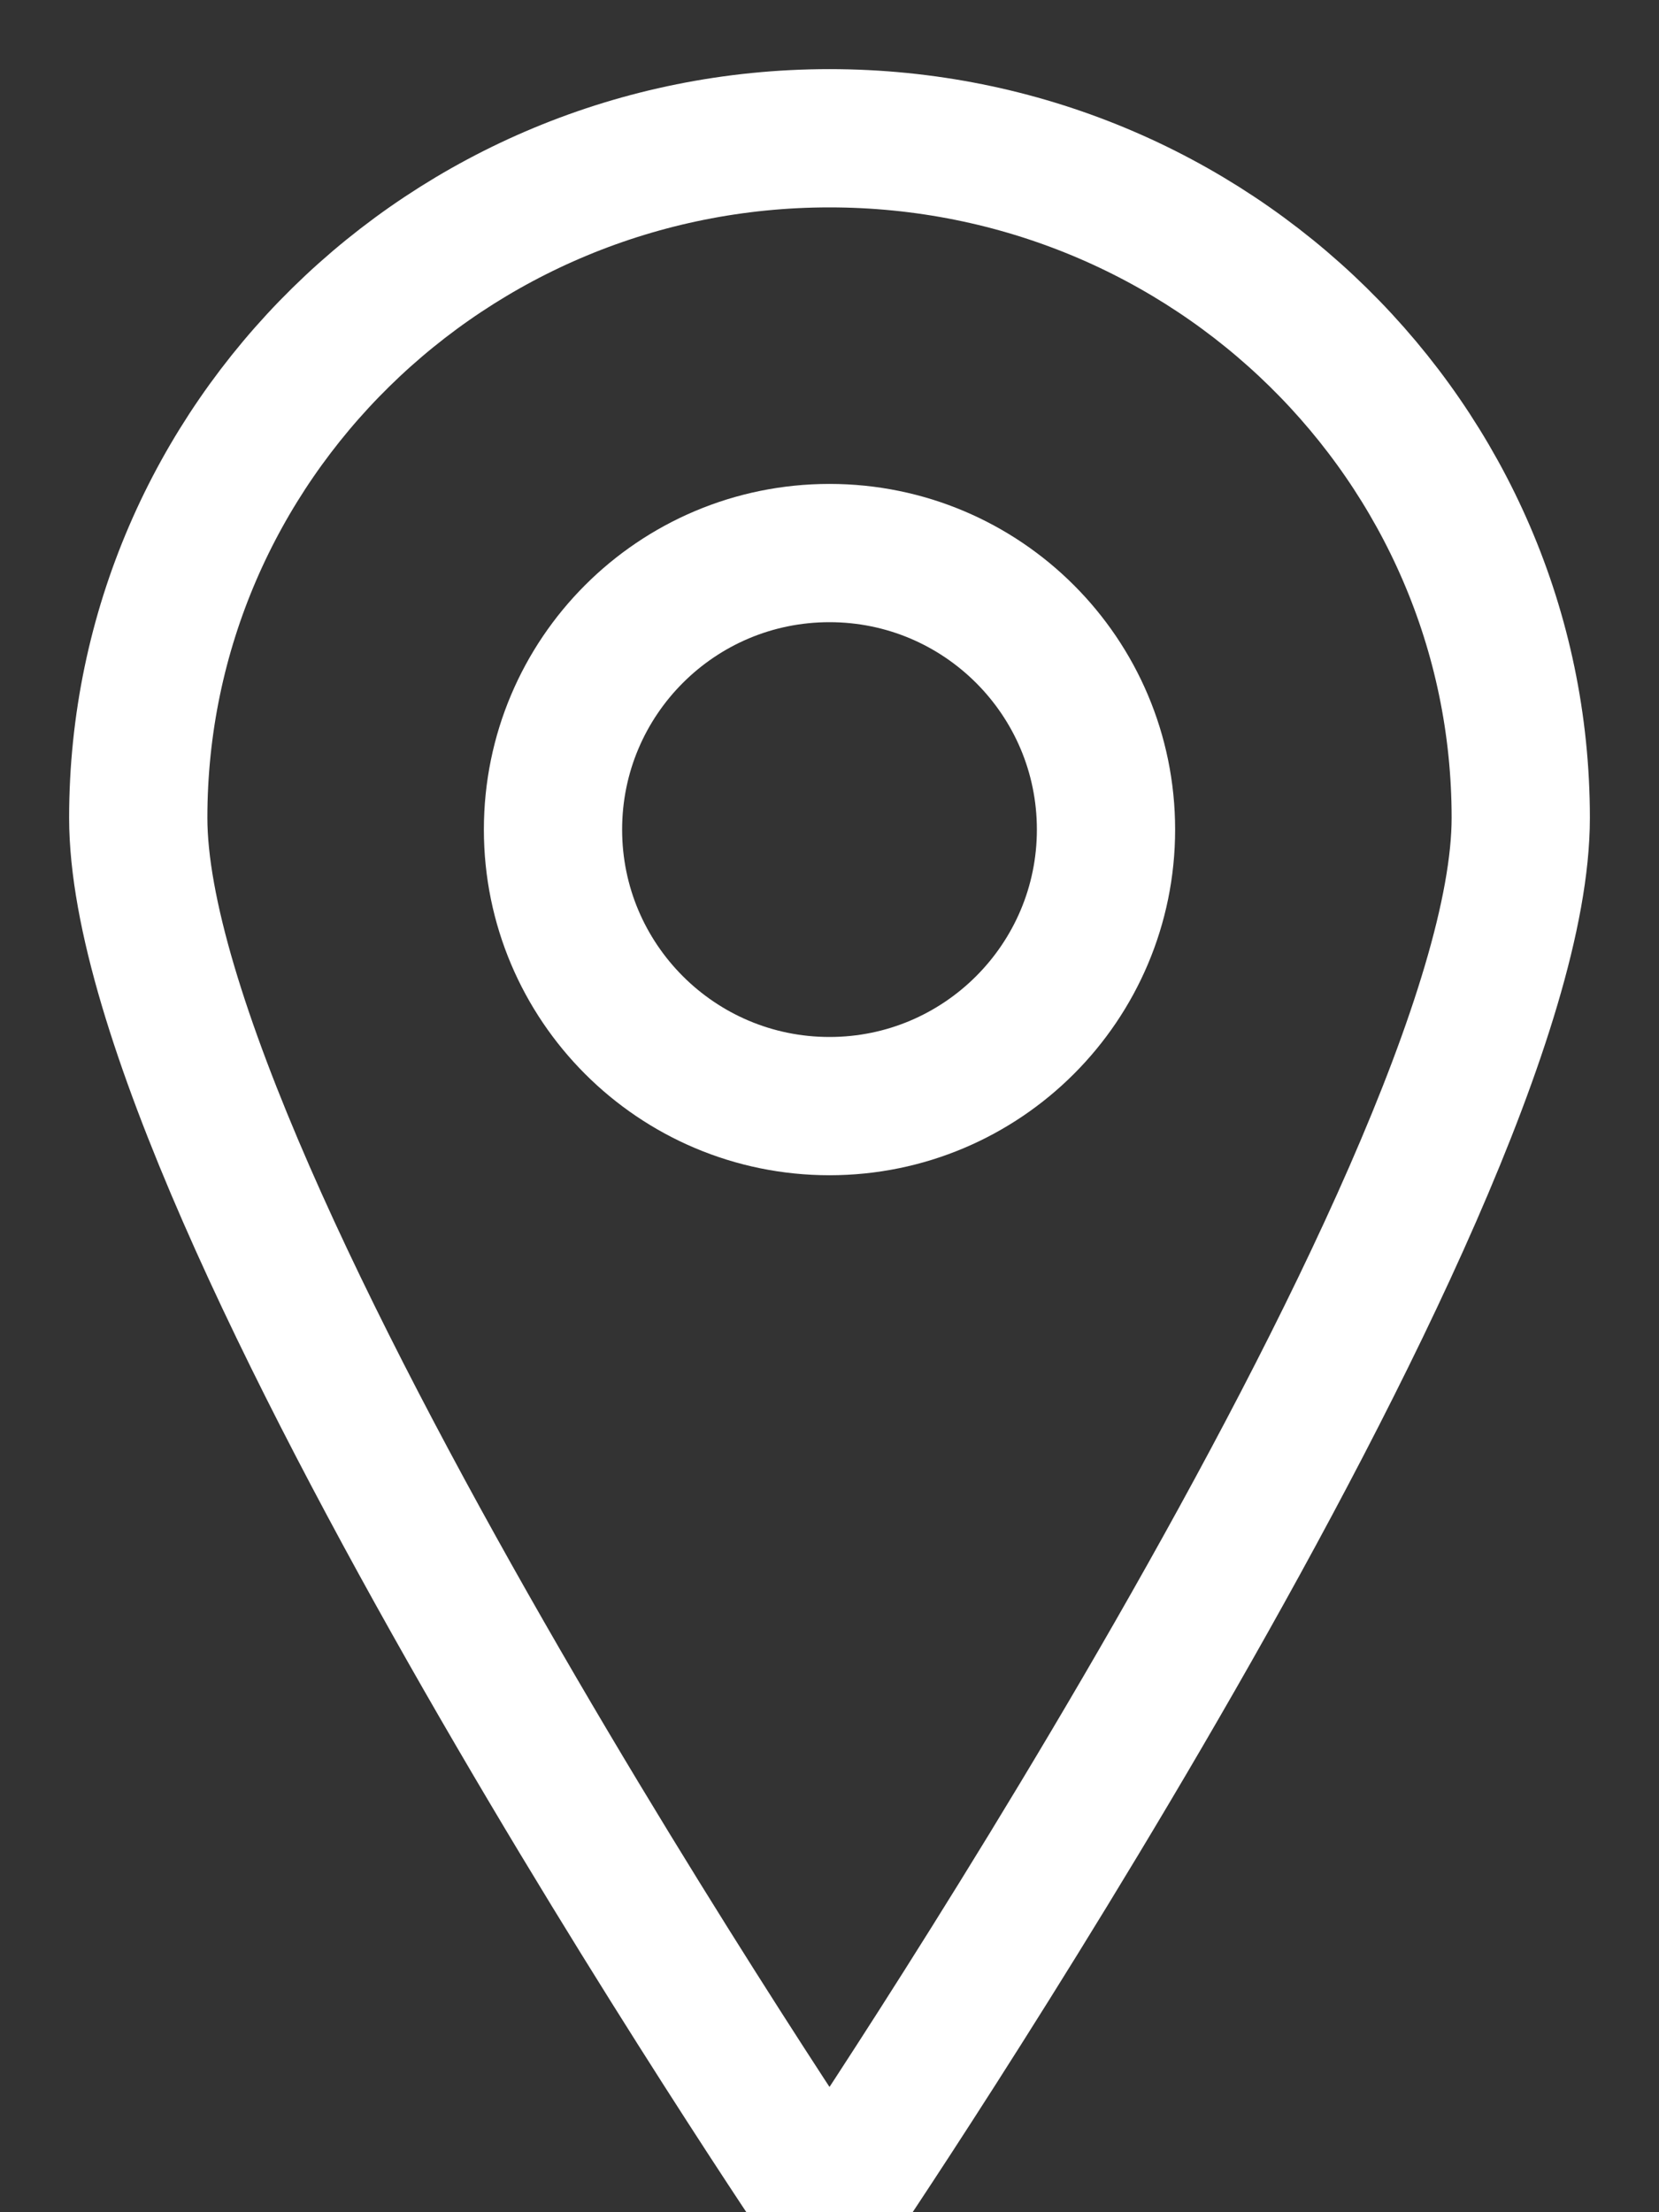 <?xml version="1.0" encoding="UTF-8"?>
<svg width="12px" height="16px" viewBox="0 0 12 16" version="1.1" xmlns="http://www.w3.org/2000/svg" xmlns:xlink="http://www.w3.org/1999/xlink">
    <rect x="0" y="0" width="12" height="16" fill="#333333" stroke="none"/>
    <!-- Generator: Sketch 52.3 (67297) - http://www.bohemiancoding.com/sketch -->
    <title>Location icon</title>
    <desc>Created with Sketch.</desc>
    <g id="Welcome" stroke="none" stroke-width="1" fill="none" fill-rule="evenodd">
        <g id="Desktop" transform="translate(-289, -6447)" stroke="#FFFFFF">
            <g id="Accommodations" transform="translate(-1, 5722)">
                <g id="Location-icon" transform="translate(291, 726)">
                    <path d="M10,4.915 C10,2.201 7.762,0 5,0 C2.239,0 0,2.201 0,4.915 C0,7.63 5,15 5,15 C5,15 10,7.63 10,4.915 Z" id="Stroke-1"></path>
                    <path d="M7,5 C7,3.895 6.104,3 5,3 C3.895,3 3,3.895 3,5 C3,6.104 3.895,7 5,7 C6.104,7 7,6.104 7,5 Z" id="Stroke-3"></path>
                </g>
            </g>
        </g>
    </g>
</svg>